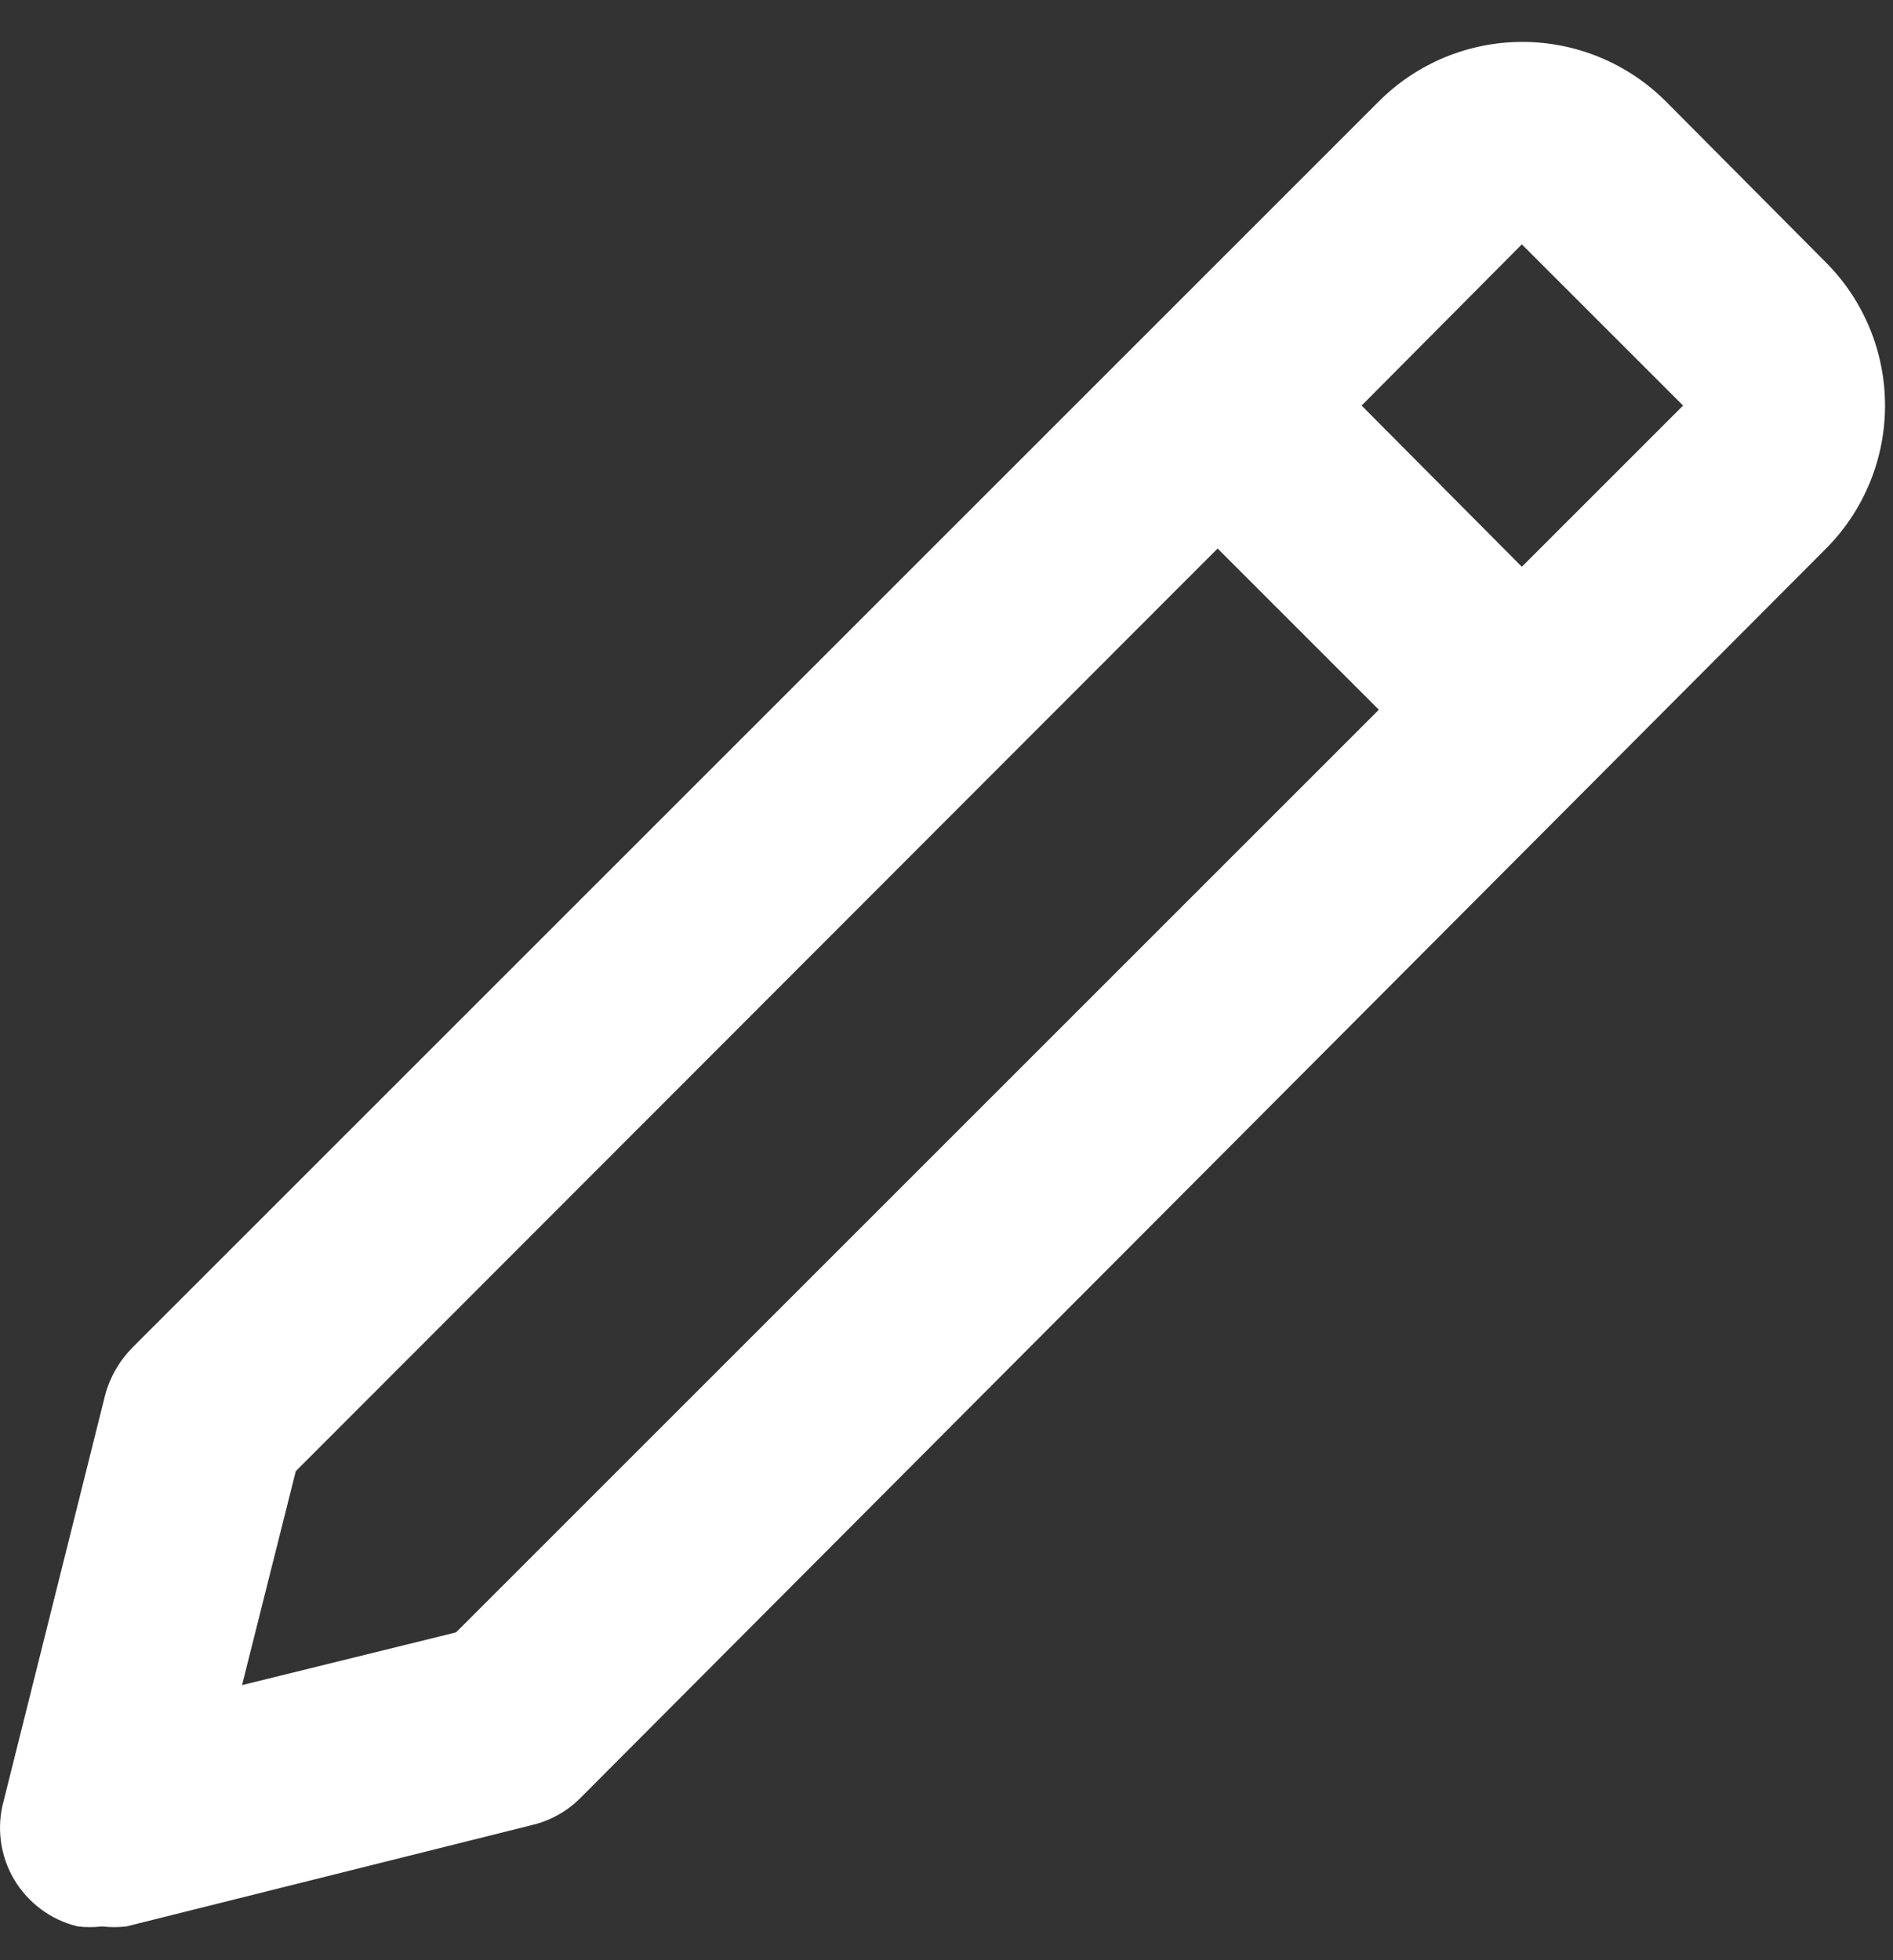 <svg width="28" height="29" viewBox="0 0 28 29" fill="none" xmlns="http://www.w3.org/2000/svg">
<rect x="0" y="0" width="28" height="29" fill="#333333" stroke="none"/>
<path d="M1.51 28.5C1.629 28.514 1.75 28.514 1.87 28.5L7.87 27C8.136 26.937 8.38 26.802 8.575 26.61L27.01 8.115C27.569 7.553 27.882 6.793 27.882 6C27.882 5.207 27.569 4.447 27.01 3.885L24.64 1.5C24.361 1.221 24.03 1 23.666 0.849C23.302 0.698 22.912 0.62 22.517 0.62C22.123 0.62 21.733 0.698 21.368 0.849C21.004 1 20.673 1.221 20.395 1.5L1.96 19.935C1.766 20.131 1.626 20.374 1.555 20.64L0.055 26.64C0.001 26.834 -0.013 27.037 0.013 27.237C0.039 27.436 0.105 27.629 0.207 27.802C0.31 27.976 0.446 28.127 0.608 28.247C0.769 28.367 0.954 28.453 1.15 28.5C1.269 28.514 1.39 28.514 1.51 28.5ZM22.51 3.615L24.895 6L22.51 8.385L20.14 6L22.51 3.615ZM4.375 21.765L18.01 8.115L20.395 10.5L6.745 24.15L3.58 24.93L4.375 21.765Z" fill="white"/>
</svg>
